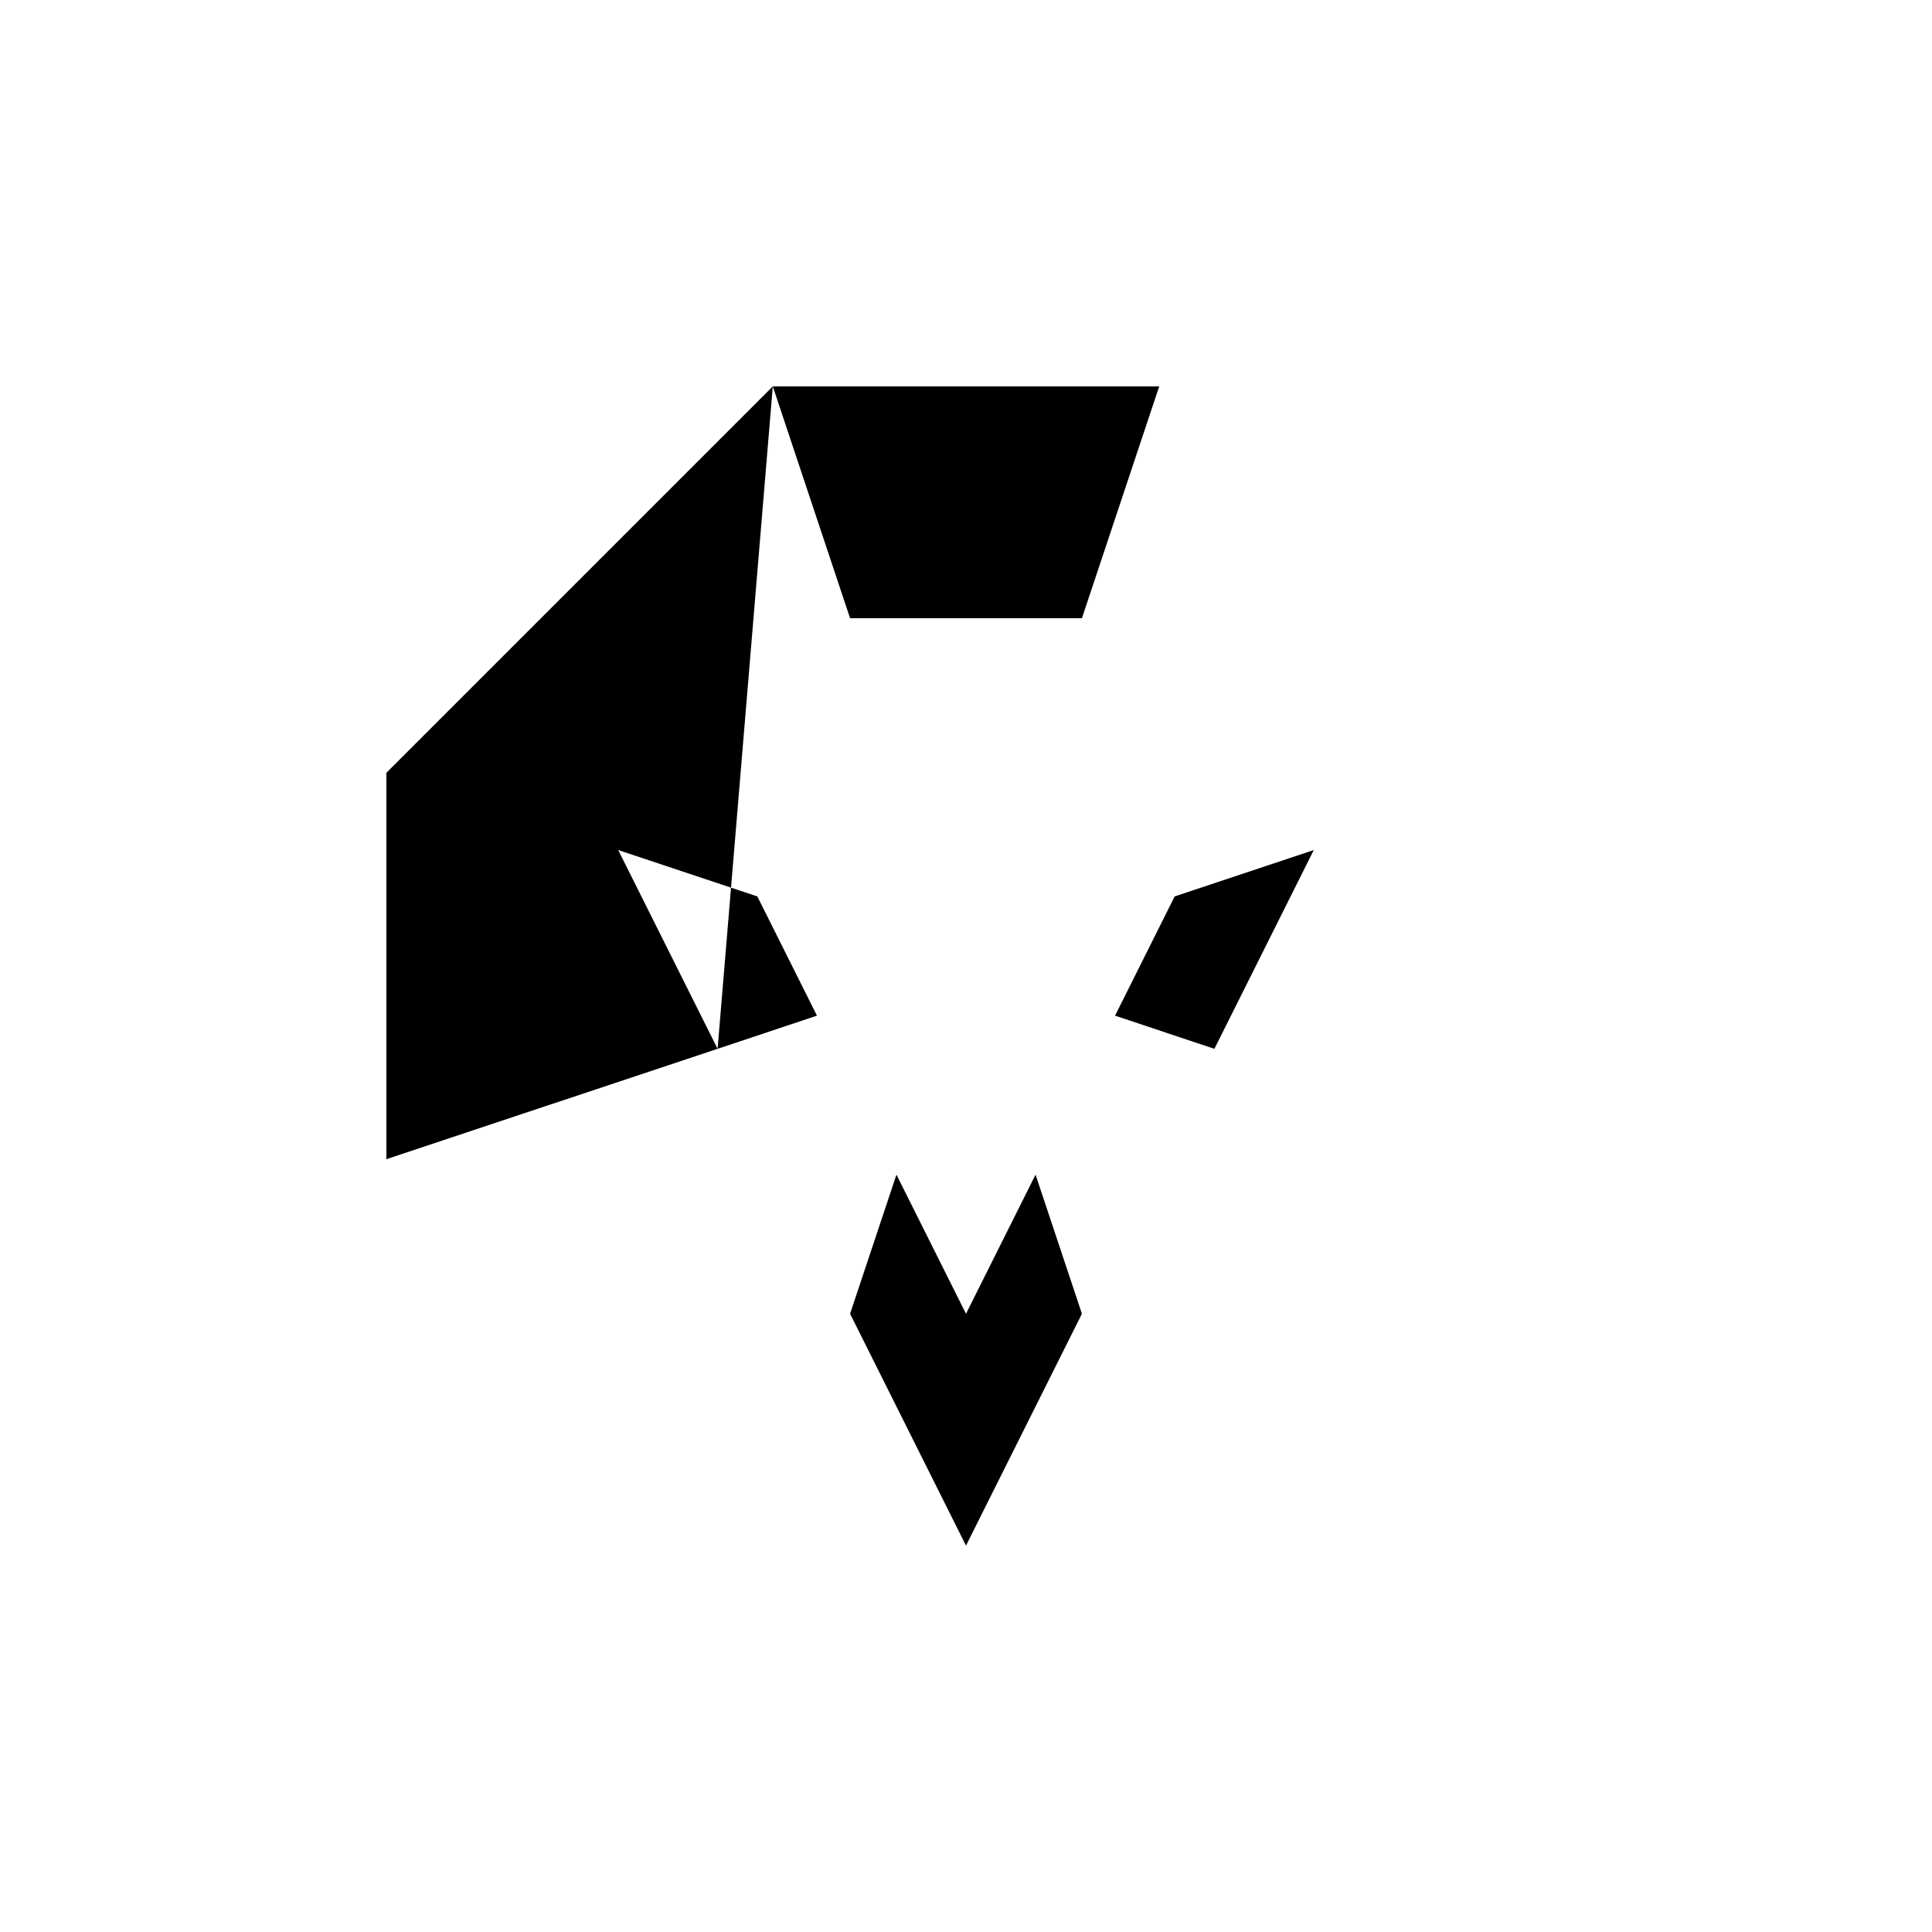 <svg xmlns="http://www.w3.org/2000/svg" viewBox="-100 -100 500 500"><path style="fill:#000000" fill-rule="evenodd" d="M 0,100 0,200 85.714,171.429 111.429,162.857 96,132 60,120 85.714,171.429 L 100,0 200,0 180,60 120,60 100,0 M 120,240 132,204 150,240 168,204 180,240 150,300 120,240 M 188.571,162.857 204,132 240,120 214.286,171.429 188.571,162.857"/></svg>
